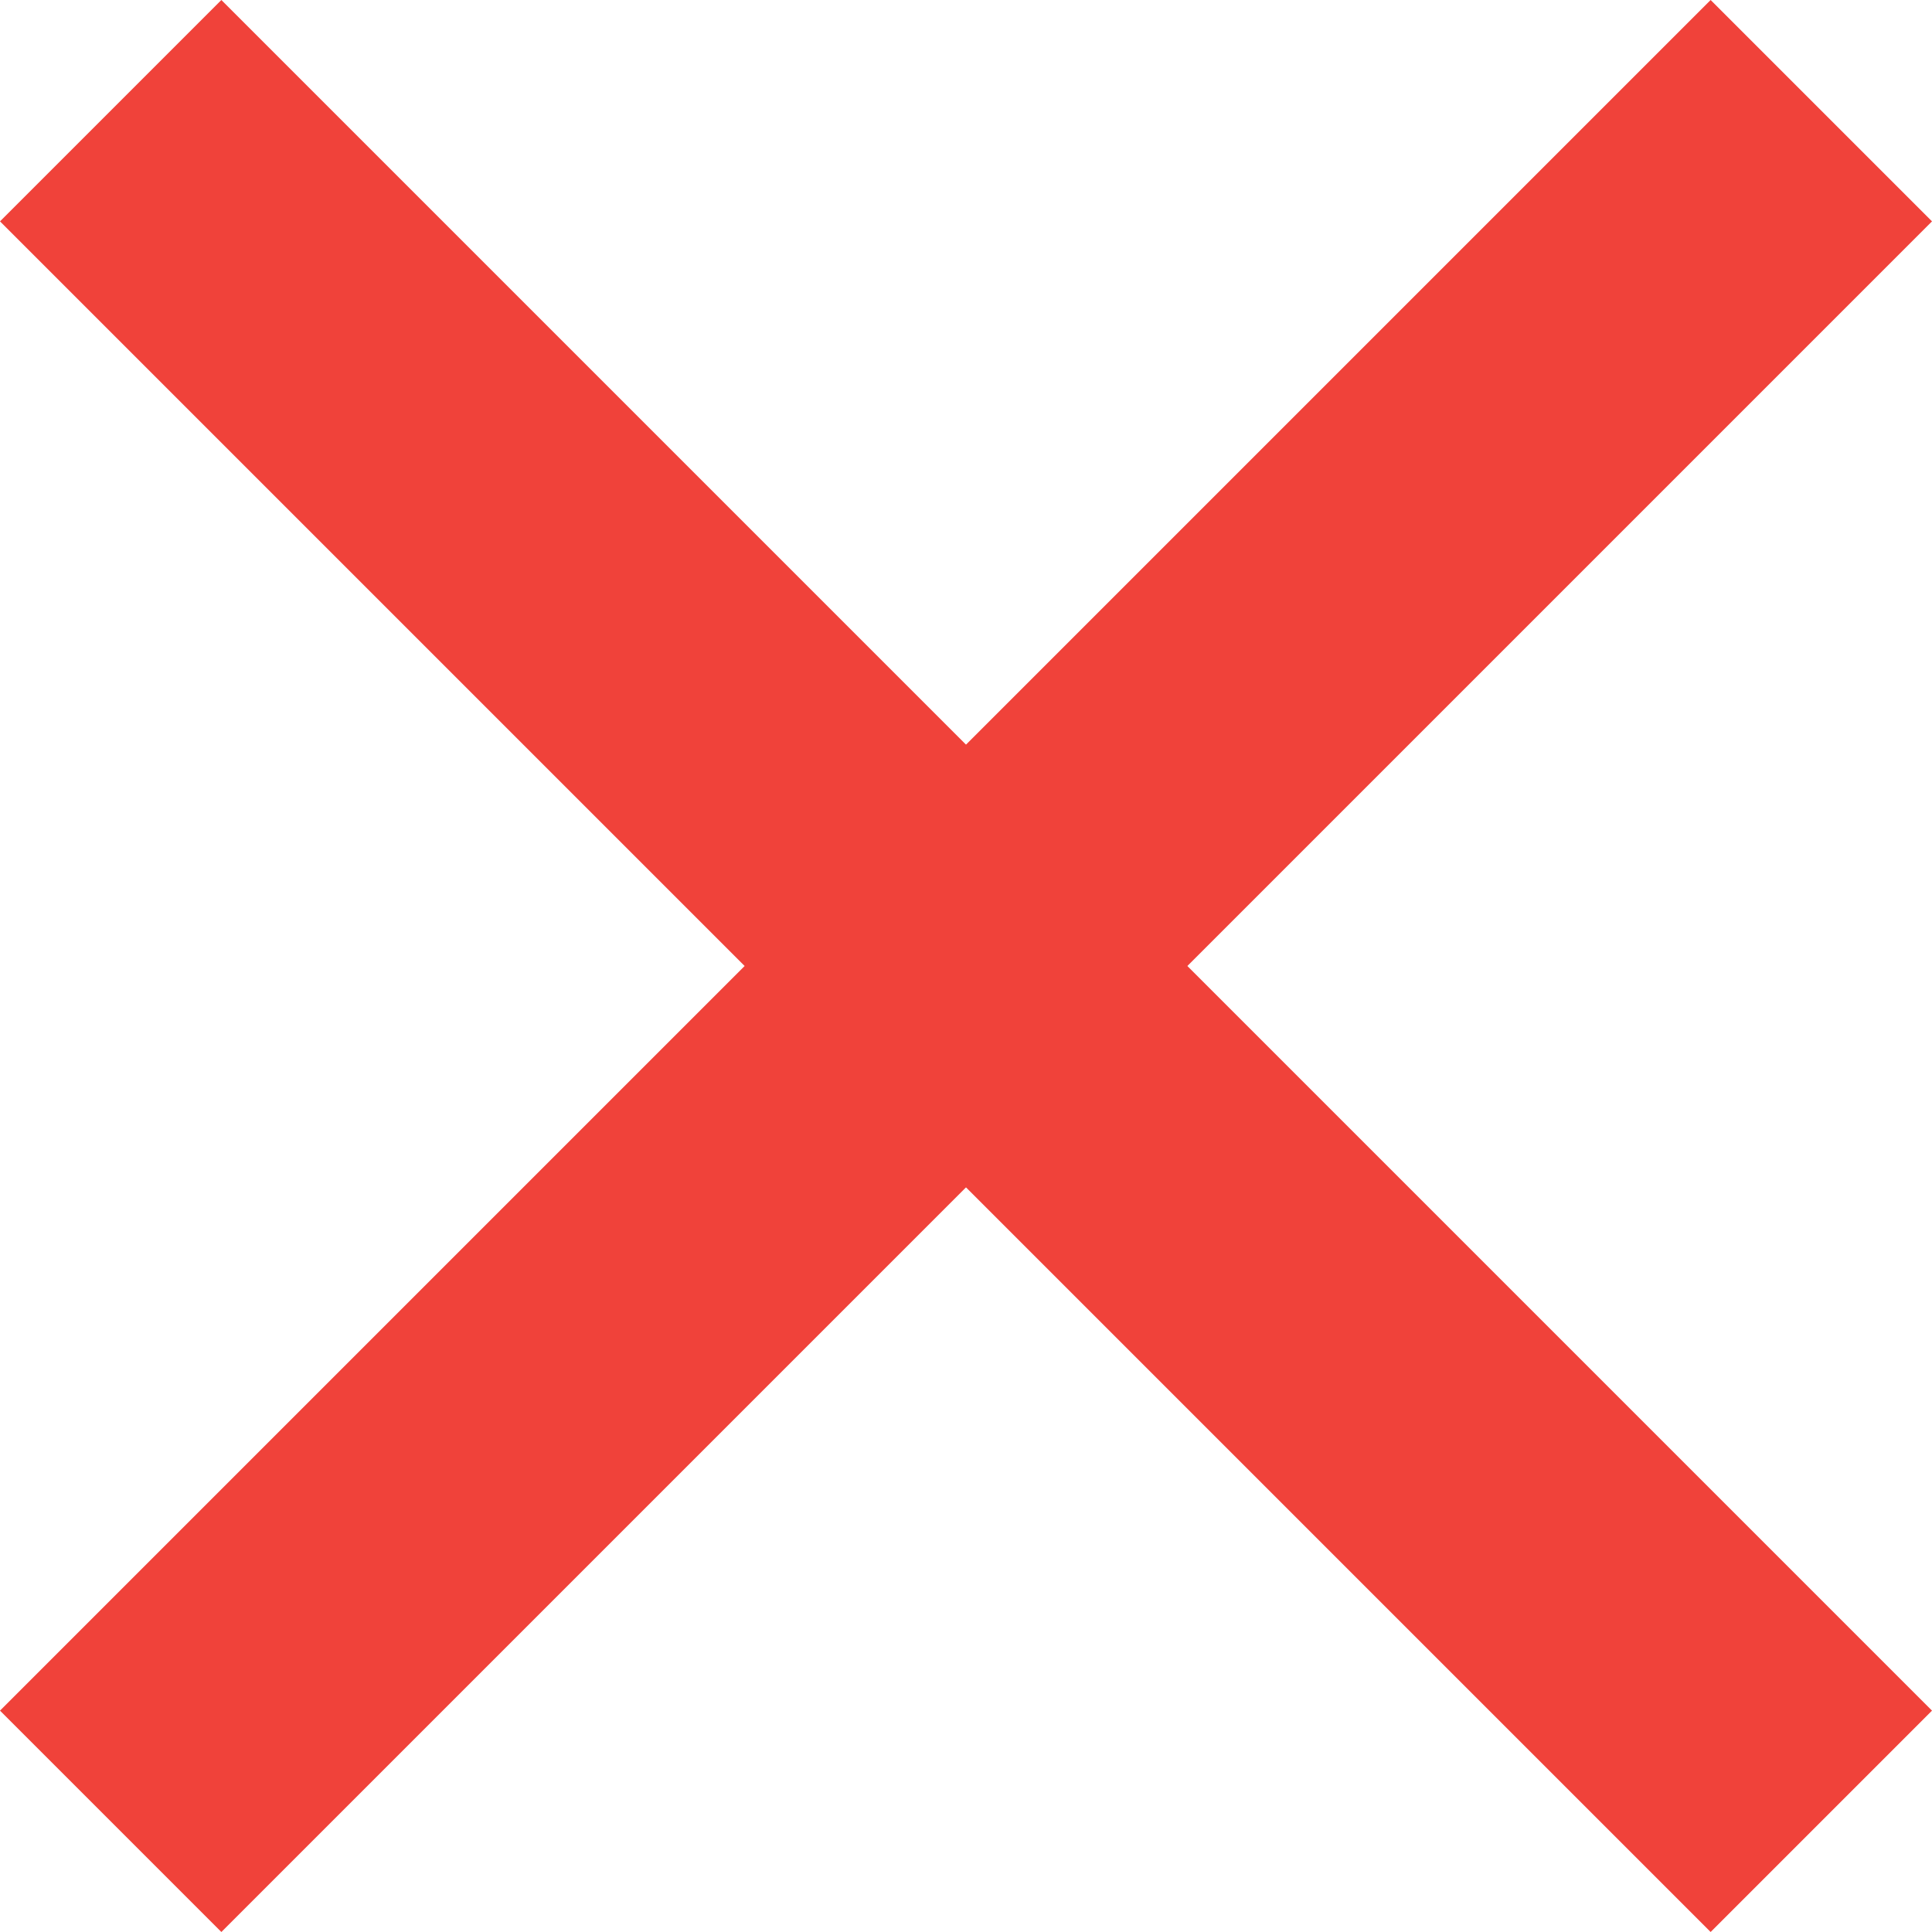 <svg width="12" height="12" viewBox="0 0 12 12" xmlns="http://www.w3.org/2000/svg"><path d="M12 1.375L10.625 0 6 4.625 1.375 0 0 1.375 4.625 6 0 10.625 1.375 12 6 7.375 10.625 12 12 10.625 7.375 6z" fill="#F0423A" fill-rule="evenodd"/></svg>
